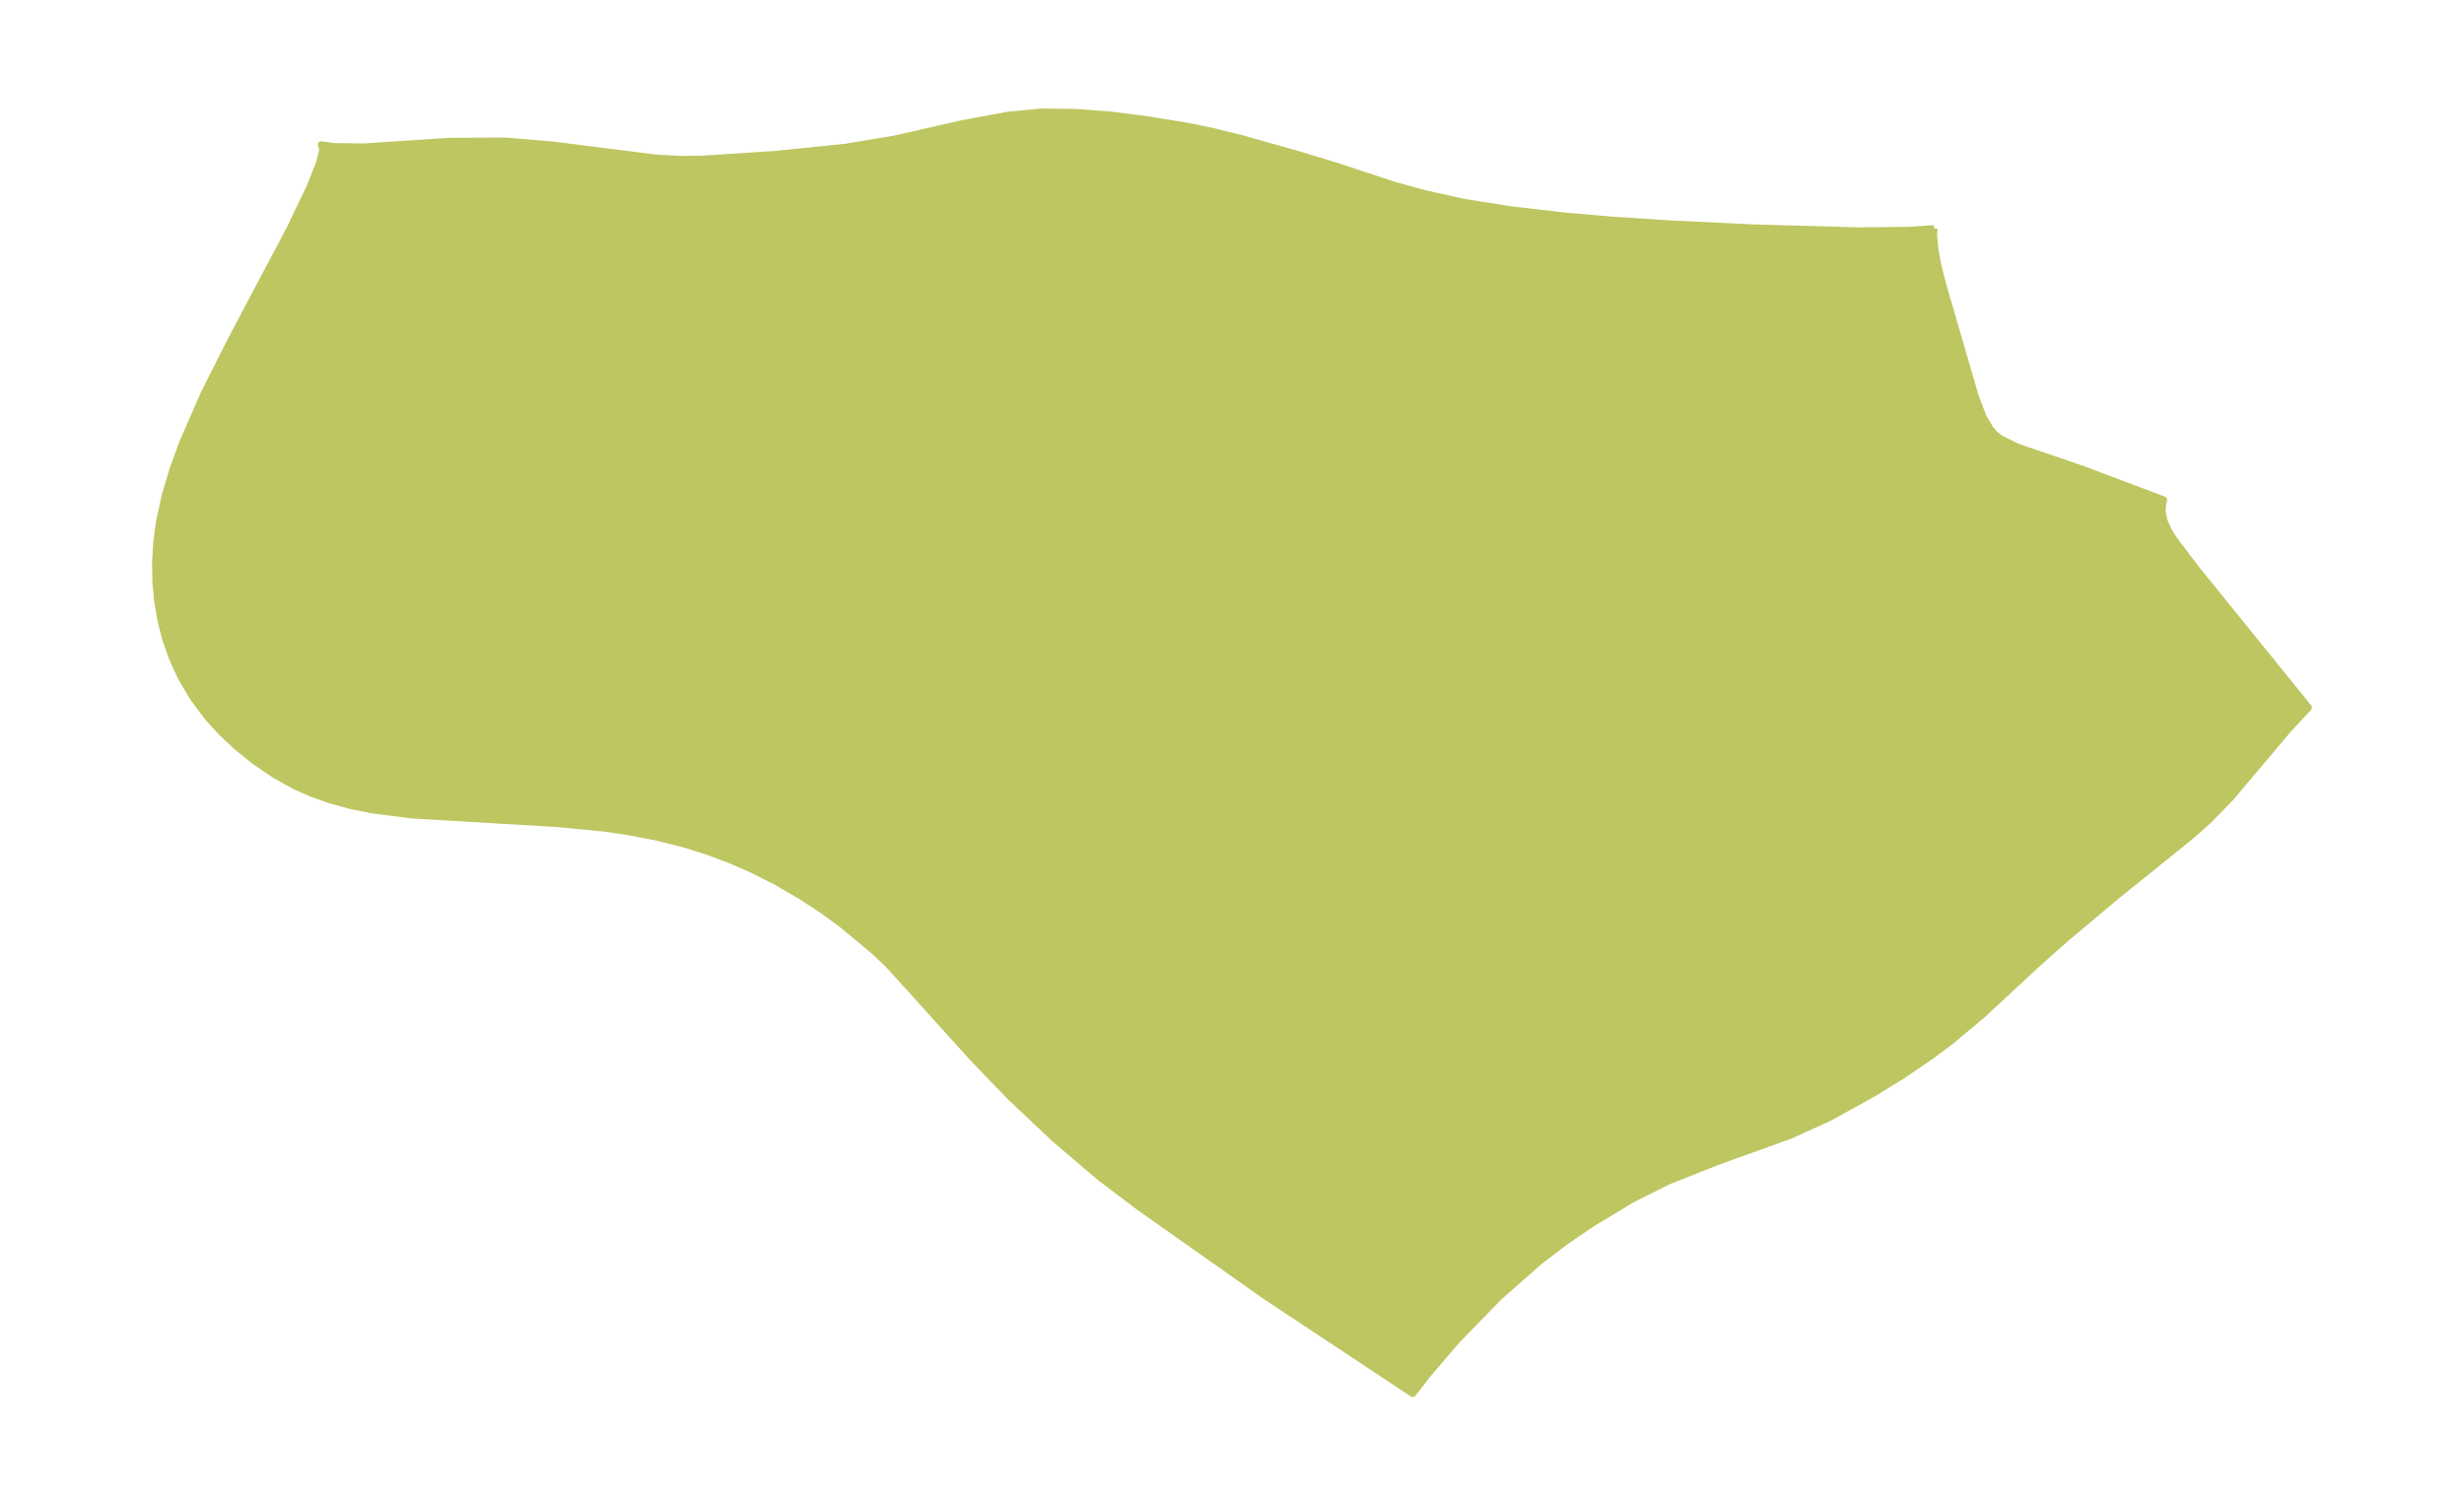 <?xml version="1.0" encoding="UTF-8"?>
<!DOCTYPE svg  PUBLIC '-//W3C//DTD SVG 1.1//EN'  'http://www.w3.org/Graphics/SVG/1.1/DTD/svg11.dtd'>
<svg width="371.52pt" height="227.01pt" version="1.1" viewBox="0 0 371.52 227.01" xmlns="http://www.w3.org/2000/svg" xmlns:xlink="http://www.w3.org/1999/xlink">
 <defs>
  <style type="text/css">*{stroke-linejoin: round; stroke-linecap: butt}</style>
 </defs>
 <g id="figure_1">
  <g id="patch_1">
   <path d="m0 227.01h371.52v-227.01h-371.52v227.01z" fill="none"/>
  </g>
  <g id="axes_1">
   <g id="PatchCollection_1">
    <defs>
     <path id="m257f87b5e5" d="m291.64-192.56-0.062 0.986 0.194 2.163 0.416 2.32 0.829 3.225 4.868 16.713 1.156 3.01 1.095 1.851 0.693 0.775 0.756 0.6 2.626 1.297 9.86 3.364 12.203 4.601-0.169 0.569-0.069 1.169 0.266 1.416 0.667 1.477 0.877 1.414 3.471 4.563 16.773 20.714-3.156 3.421-8.544 10.128-3.407 3.505-2.507 2.223-11.206 9.031-7.508 6.289-4.575 4.05-8.254 7.665-4.769 3.985-2.675 2.022-4.624 3.158-4.365 2.678-6.57 3.644-5.961 2.712-11.116 4.011-7.313 2.903-5.369 2.678-6.141 3.704-3.962 2.7-3.967 3.026-6.12 5.4-6.264 6.434-4.404 5.15-2.298 2.949-22.127-14.659-19.12-13.478-5.939-4.498-6.739-5.741-6.808-6.416-5.617-5.838-10.881-12.043-1.862-2.05-2.034-1.925-4.865-4.058-2.797-2.051-3.471-2.285-3.629-2.111-3.741-1.894-3.296-1.435-3.34-1.251-3.371-1.068-4.409-1.119-4.427-0.847-3.497-0.499-6.981-0.675-21.955-1.302-6.022-0.772-3.311-0.675-3.223-0.893-2.634-0.949-2.54-1.137-3.058-1.71-2.891-1.972-2.722-2.193-2.265-2.119-2.087-2.282-2.161-2.876-1.842-3.088-1.375-2.982-1.081-3.116-0.684-2.746-0.472-2.809-0.261-2.858-0.046-2.953 0.172-2.977 0.39-2.988 0.875-4.054 1.21-4.054 1.412-3.876 3.261-7.473 3.866-7.69 9.104-17.212 3.067-6.413 1.35-3.432 0.504-2.038-0.22-0.761 1.967 0.268 4.498 0.049 13.014-0.853 8.343-0.034 7.115 0.601 15.606 1.981 3.977 0.196 3.076-0.056 10.867-0.702 10.555-1.077 7.539-1.261 9.91-2.256 7.149-1.325 4.944-0.477 5.265 0.067 5.083 0.38 5.321 0.661 6.406 1.045 3.508 0.716 4.513 1.105 8.77 2.474 5.718 1.738 8.556 2.828 4.458 1.244 6.125 1.36 7.084 1.127 7.975 0.921 6.728 0.589 9.207 0.607 12.544 0.607 15.945 0.448 7.405-0.072 4.041-0.252" stroke="#bdc660"/>
    </defs>
    <g clip-path="url(#pbadc3003c0)">
     <use y="227.015" fill="#bdc660" stroke="#bdc660" xlink:href="#m257f87b5e5"/>
    </g>
   </g>
  </g>
 </g>
 <defs>
  <clipPath id="pbadc3003c0">
   <rect x="7.2" y="7.2" width="357.12" height="212.61"/>
  </clipPath>
 </defs>
</svg>
